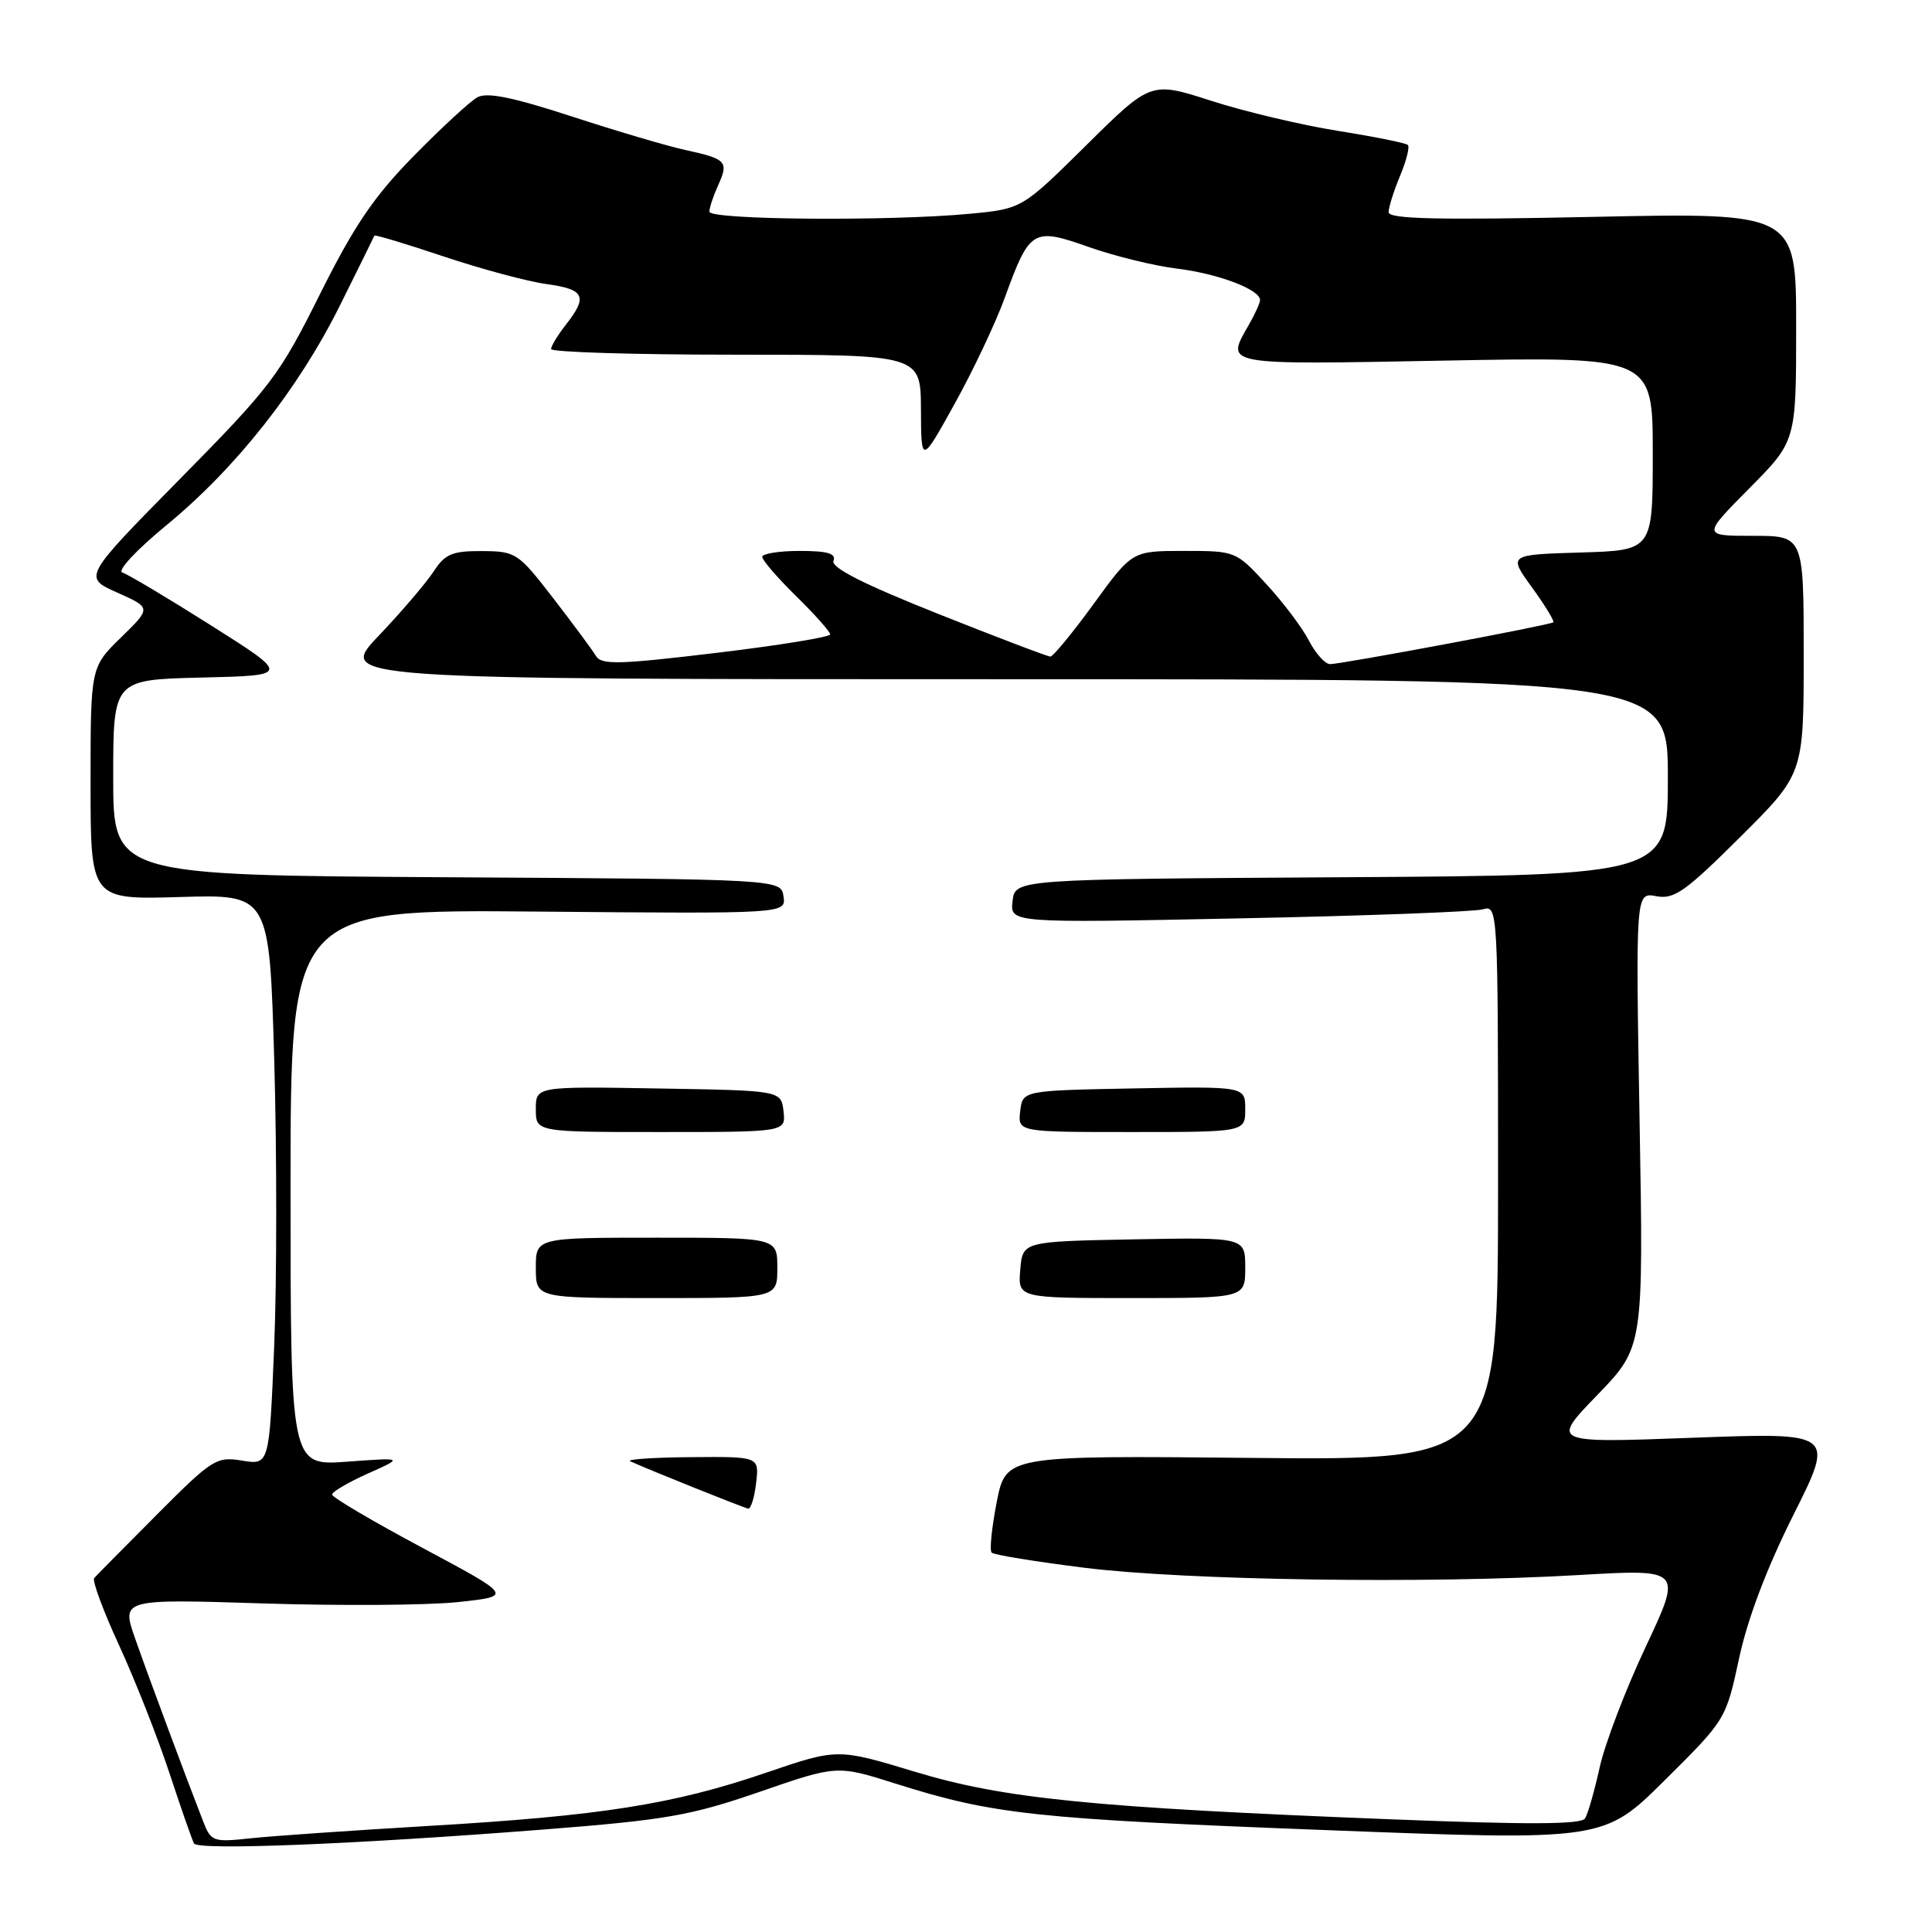 <?xml version="1.0" encoding="UTF-8" standalone="no"?>
<!DOCTYPE svg PUBLIC "-//W3C//DTD SVG 1.1//EN" "http://www.w3.org/Graphics/SVG/1.1/DTD/svg11.dtd" >
<svg xmlns="http://www.w3.org/2000/svg" xmlns:xlink="http://www.w3.org/1999/xlink" version="1.1" viewBox="0 0 256 256">
 <g >
 <path fill="currentColor"
d=" M 71.92 242.43 C 88.29 241.15 91.47 240.59 100.62 237.44 C 110.91 233.88 110.91 233.88 118.70 236.35 C 131.64 240.43 137.00 241.01 175.50 242.49 C 212.50 243.92 212.50 243.92 220.60 235.88 C 228.68 227.86 228.69 227.84 230.44 219.73 C 231.56 214.49 234.13 207.72 237.65 200.71 C 243.11 189.81 243.11 189.81 224.31 190.51 C 205.50 191.21 205.50 191.21 211.64 184.86 C 217.78 178.50 217.78 178.50 217.25 148.36 C 216.73 118.23 216.73 118.23 219.46 118.75 C 221.83 119.20 223.29 118.17 230.59 110.91 C 239.00 102.54 239.00 102.54 239.00 86.77 C 239.00 71.00 239.00 71.00 232.28 71.00 C 225.56 71.00 225.56 71.00 231.78 64.72 C 238.00 58.45 238.00 58.45 238.00 43.31 C 238.00 28.17 238.00 28.17 211.00 28.74 C 190.52 29.17 184.00 29.02 184.00 28.12 C 184.00 27.47 184.68 25.31 185.51 23.31 C 186.35 21.32 186.81 19.48 186.55 19.21 C 186.28 18.95 182.11 18.11 177.28 17.34 C 172.45 16.57 164.90 14.78 160.50 13.36 C 152.50 10.78 152.50 10.78 143.96 19.22 C 135.42 27.67 135.42 27.67 128.46 28.33 C 117.81 29.33 94.00 29.14 94.00 28.05 C 94.00 27.52 94.52 25.95 95.16 24.54 C 96.59 21.41 96.26 21.06 90.83 19.88 C 88.45 19.36 81.67 17.36 75.76 15.43 C 67.94 12.88 64.53 12.19 63.26 12.89 C 62.29 13.42 58.49 16.93 54.81 20.68 C 49.52 26.07 46.93 29.90 42.40 38.97 C 37.03 49.75 35.90 51.24 23.84 63.47 C 11.00 76.50 11.00 76.50 15.53 78.52 C 20.06 80.54 20.06 80.54 16.03 84.47 C 12.00 88.41 12.00 88.41 12.00 103.81 C 12.00 119.21 12.00 119.21 23.85 118.86 C 35.70 118.50 35.70 118.50 36.34 140.58 C 36.69 152.72 36.69 169.73 36.33 178.39 C 35.68 194.12 35.68 194.12 32.09 193.54 C 28.67 192.98 28.14 193.31 20.76 200.72 C 16.50 205.00 12.77 208.77 12.48 209.10 C 12.19 209.44 13.69 213.49 15.82 218.10 C 17.94 222.72 20.93 230.32 22.47 235.00 C 24.01 239.68 25.47 243.85 25.71 244.27 C 26.24 245.21 46.98 244.38 71.92 242.43 Z  M 26.91 241.32 C 24.42 234.92 19.67 222.15 17.93 217.18 C 16.06 211.87 16.06 211.87 34.78 212.46 C 45.08 212.79 56.75 212.71 60.73 212.28 C 67.95 211.50 67.95 211.50 55.98 205.10 C 49.39 201.58 44.00 198.40 44.00 198.04 C 44.00 197.67 46.14 196.42 48.75 195.25 C 53.50 193.13 53.50 193.13 46.00 193.68 C 38.50 194.23 38.50 194.23 38.50 157.37 C 38.50 120.50 38.50 120.50 71.32 120.79 C 104.15 121.08 104.15 121.08 103.82 118.79 C 103.50 116.50 103.50 116.50 59.25 116.24 C 15.00 115.98 15.00 115.98 15.00 103.02 C 15.00 90.06 15.00 90.06 26.73 89.78 C 38.45 89.50 38.45 89.50 27.98 82.88 C 22.21 79.23 16.92 76.08 16.21 75.86 C 15.49 75.64 18.08 72.86 22.06 69.59 C 31.31 61.98 39.58 51.49 45.09 40.38 C 47.52 35.50 49.55 31.38 49.61 31.22 C 49.67 31.07 53.80 32.31 58.78 33.98 C 63.77 35.65 69.91 37.30 72.42 37.64 C 77.47 38.34 77.92 39.27 75.00 43.00 C 73.92 44.38 73.03 45.84 73.02 46.25 C 73.01 46.66 84.03 47.00 97.50 47.00 C 122.00 47.00 122.00 47.00 122.03 54.25 C 122.06 61.50 122.06 61.50 126.50 53.50 C 128.94 49.10 131.92 42.80 133.12 39.50 C 136.44 30.36 136.85 30.11 144.27 32.73 C 147.70 33.94 152.97 35.23 156.00 35.60 C 161.46 36.27 167.03 38.39 166.96 39.78 C 166.95 40.17 166.29 41.62 165.50 43.00 C 162.38 48.46 161.70 48.33 191.50 47.78 C 219.00 47.27 219.00 47.27 219.00 60.10 C 219.00 72.93 219.00 72.93 209.42 73.21 C 199.85 73.50 199.85 73.50 203.00 77.84 C 204.73 80.23 206.00 82.31 205.82 82.46 C 205.39 82.83 177.76 88.00 176.24 88.00 C 175.59 88.00 174.33 86.60 173.44 84.89 C 172.56 83.17 170.01 79.80 167.79 77.39 C 163.77 73.02 163.71 73.00 156.88 73.00 C 150.02 73.00 150.02 73.00 144.93 80.00 C 142.13 83.85 139.54 87.00 139.18 87.00 C 138.82 87.00 132.09 84.44 124.23 81.31 C 114.37 77.38 110.09 75.21 110.44 74.31 C 110.81 73.34 109.65 73.00 105.97 73.00 C 103.24 73.00 101.00 73.36 101.00 73.79 C 101.00 74.23 103.03 76.57 105.50 79.00 C 107.98 81.43 110.00 83.71 110.00 84.06 C 110.00 84.41 103.21 85.52 94.91 86.51 C 81.99 88.06 79.69 88.12 78.96 86.91 C 78.50 86.13 75.95 82.70 73.31 79.27 C 68.65 73.24 68.36 73.05 63.87 73.02 C 59.90 73.00 58.97 73.40 57.44 75.75 C 56.45 77.26 53.18 81.09 50.17 84.25 C 44.70 90.00 44.70 90.00 132.85 90.00 C 221.00 90.00 221.00 90.00 221.00 102.99 C 221.00 115.98 221.00 115.98 177.75 116.24 C 134.50 116.50 134.50 116.50 134.17 119.40 C 133.84 122.31 133.84 122.31 164.17 121.69 C 180.85 121.36 195.40 120.81 196.50 120.49 C 198.47 119.91 198.50 120.37 198.50 156.70 C 198.50 193.50 198.50 193.50 165.89 193.18 C 133.29 192.86 133.29 192.86 132.07 199.03 C 131.41 202.42 131.10 205.44 131.40 205.73 C 131.69 206.03 137.24 206.93 143.72 207.74 C 157.17 209.41 189.02 209.88 209.21 208.70 C 222.91 207.90 222.91 207.90 218.07 218.20 C 215.40 223.86 212.66 231.05 211.97 234.17 C 211.28 237.29 210.41 240.34 210.03 240.95 C 209.53 241.76 202.55 241.79 184.37 241.07 C 144.74 239.51 133.04 238.34 121.24 234.77 C 110.98 231.66 110.98 231.66 101.46 234.91 C 89.23 239.09 79.57 240.61 56.87 241.94 C 46.77 242.54 36.14 243.27 33.25 243.58 C 28.21 244.12 27.96 244.03 26.91 241.32 Z  M 100.19 196.50 C 100.60 193.00 100.60 193.00 91.55 193.08 C 86.57 193.12 82.95 193.37 83.50 193.62 C 85.79 194.68 98.55 199.80 99.14 199.90 C 99.49 199.95 99.97 198.43 100.19 196.50 Z  M 103.00 168.00 C 103.00 164.00 103.00 164.00 87.00 164.00 C 71.00 164.00 71.00 164.00 71.00 168.00 C 71.00 172.00 71.00 172.00 87.00 172.00 C 103.00 172.00 103.00 172.00 103.00 168.00 Z  M 165.00 167.97 C 165.00 163.95 165.00 163.95 150.25 164.22 C 135.50 164.50 135.50 164.50 135.19 168.25 C 134.88 172.00 134.88 172.00 149.94 172.00 C 165.00 172.00 165.00 172.00 165.00 167.97 Z  M 103.82 147.25 C 103.50 144.50 103.50 144.50 87.25 144.23 C 71.00 143.95 71.00 143.95 71.00 146.98 C 71.00 150.00 71.00 150.00 87.57 150.00 C 104.13 150.00 104.13 150.00 103.82 147.25 Z  M 165.00 146.97 C 165.00 143.95 165.00 143.95 150.25 144.22 C 135.50 144.50 135.50 144.50 135.18 147.25 C 134.87 150.00 134.87 150.00 149.93 150.00 C 165.00 150.00 165.00 150.00 165.00 146.97 Z "/>
</g>
</svg>